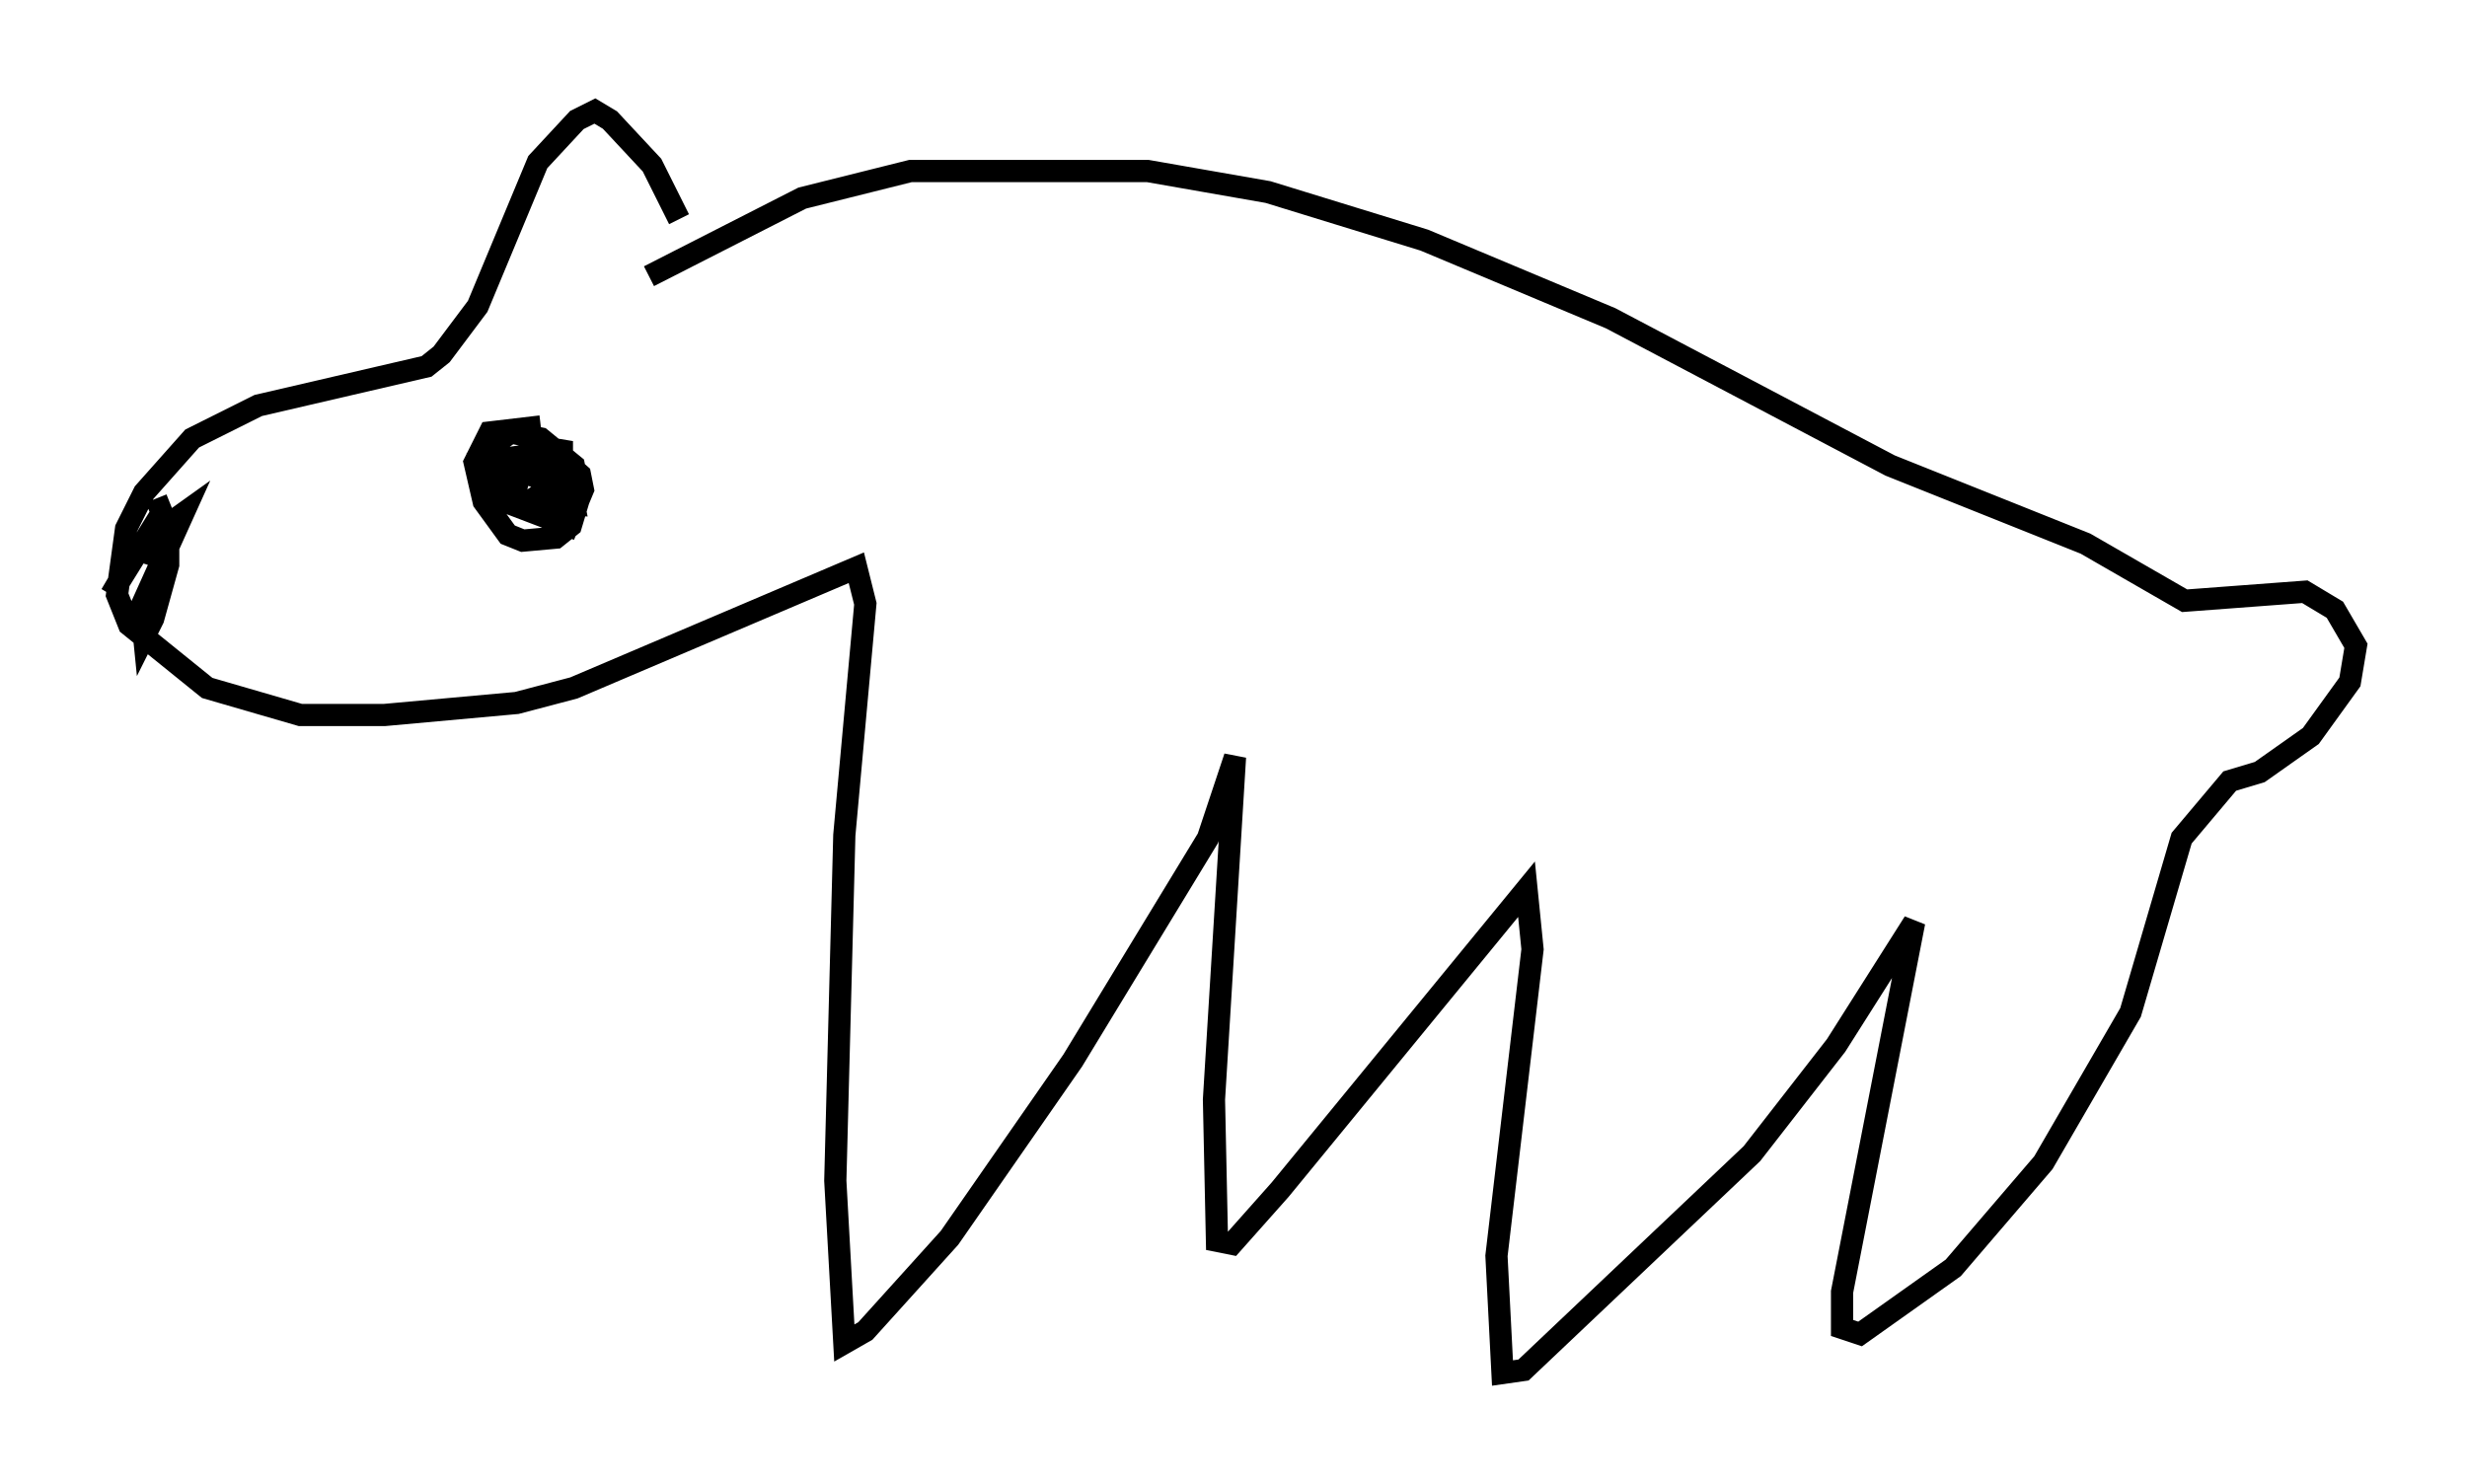 <?xml version="1.0" encoding="utf-8" ?>
<svg baseProfile="full" height="66.833" version="1.1" width="111.081" xmlns="http://www.w3.org/2000/svg" xmlns:ev="http://www.w3.org/2001/xml-events" xmlns:xlink="http://www.w3.org/1999/xlink"><defs /><rect fill="white" height="66.833" width="111.081" x="0" y="0" /><path d="M30.981, 12.036 m-0.406, -2.165 l-1.218, -2.436 -1.894, -2.03 l-0.677, -0.406 -0.812, 0.406 l-1.759, 1.894 -2.706, 6.495 l-1.624, 2.165 -0.677, 0.541 l-7.578, 1.759 -2.977, 1.488 l-2.165, 2.436 -0.812, 1.624 l-0.406, 2.977 0.541, 1.353 l3.518, 2.842 4.195, 1.218 l3.789, 0.0 5.954, -0.541 l2.571, -0.677 12.72, -5.413 l0.406, 1.624 -0.947, 10.419 l-0.406, 15.561 0.406, 7.307 l0.947, -0.541 3.789, -4.195 l5.548, -7.984 6.089, -10.013 l1.218, -3.654 -0.947, 15.426 l0.135, 6.36 0.677, 0.135 l2.165, -2.436 11.096, -13.532 l0.271, 2.706 -1.624, 13.802 l0.271, 5.277 0.947, -0.135 l10.284, -9.743 3.789, -4.871 l3.518, -5.548 -3.248, 16.644 l0.0, 1.624 0.812, 0.271 l4.195, -2.977 4.059, -4.736 l3.924, -6.766 2.3, -7.848 l2.165, -2.571 1.353, -0.406 l2.3, -1.624 1.759, -2.436 l0.271, -1.624 -0.947, -1.624 l-1.353, -0.812 -5.413, 0.406 l-4.465, -2.571 -8.796, -3.518 l-12.584, -6.631 -8.39, -3.518 l-7.036, -2.165 -5.413, -0.947 l-10.69, 0.0 -4.871, 1.218 l-6.901, 3.518 m-4.871, 6.766 l-2.3, 0.271 -0.677, 1.353 l0.406, 1.759 1.083, 1.488 l0.677, 0.271 1.488, -0.135 l0.677, -0.541 0.406, -1.353 l-0.271, -1.353 -1.488, -1.218 l-1.353, -0.271 -1.353, 0.947 l0.0, 0.677 1.083, 1.488 l2.842, 1.083 0.677, -1.624 l-0.135, -0.677 -1.218, -1.083 l-1.353, 0.677 -0.406, 1.353 l0.677, 0.271 1.488, -0.947 l0.0, -1.353 -0.812, -0.135 l-1.353, 0.947 -0.677, -0.406 l0.947, -0.135 -0.541, 1.488 l0.677, 0.541 2.3, 0.135 l-0.135, -0.677 -1.488, -0.541 l0.406, -0.677 -0.677, 0.406 l-1.624, -0.271 m-15.291, 1.488 l0.541, 1.353 0.0, 1.624 l-0.677, 2.436 -0.406, 0.812 l-0.135, -1.353 1.894, -4.195 l-1.894, 1.353 -1.353, 2.3 l2.436, -3.924 -0.812, 2.571 " fill="none" stroke="black" stroke-width="1" /></svg>